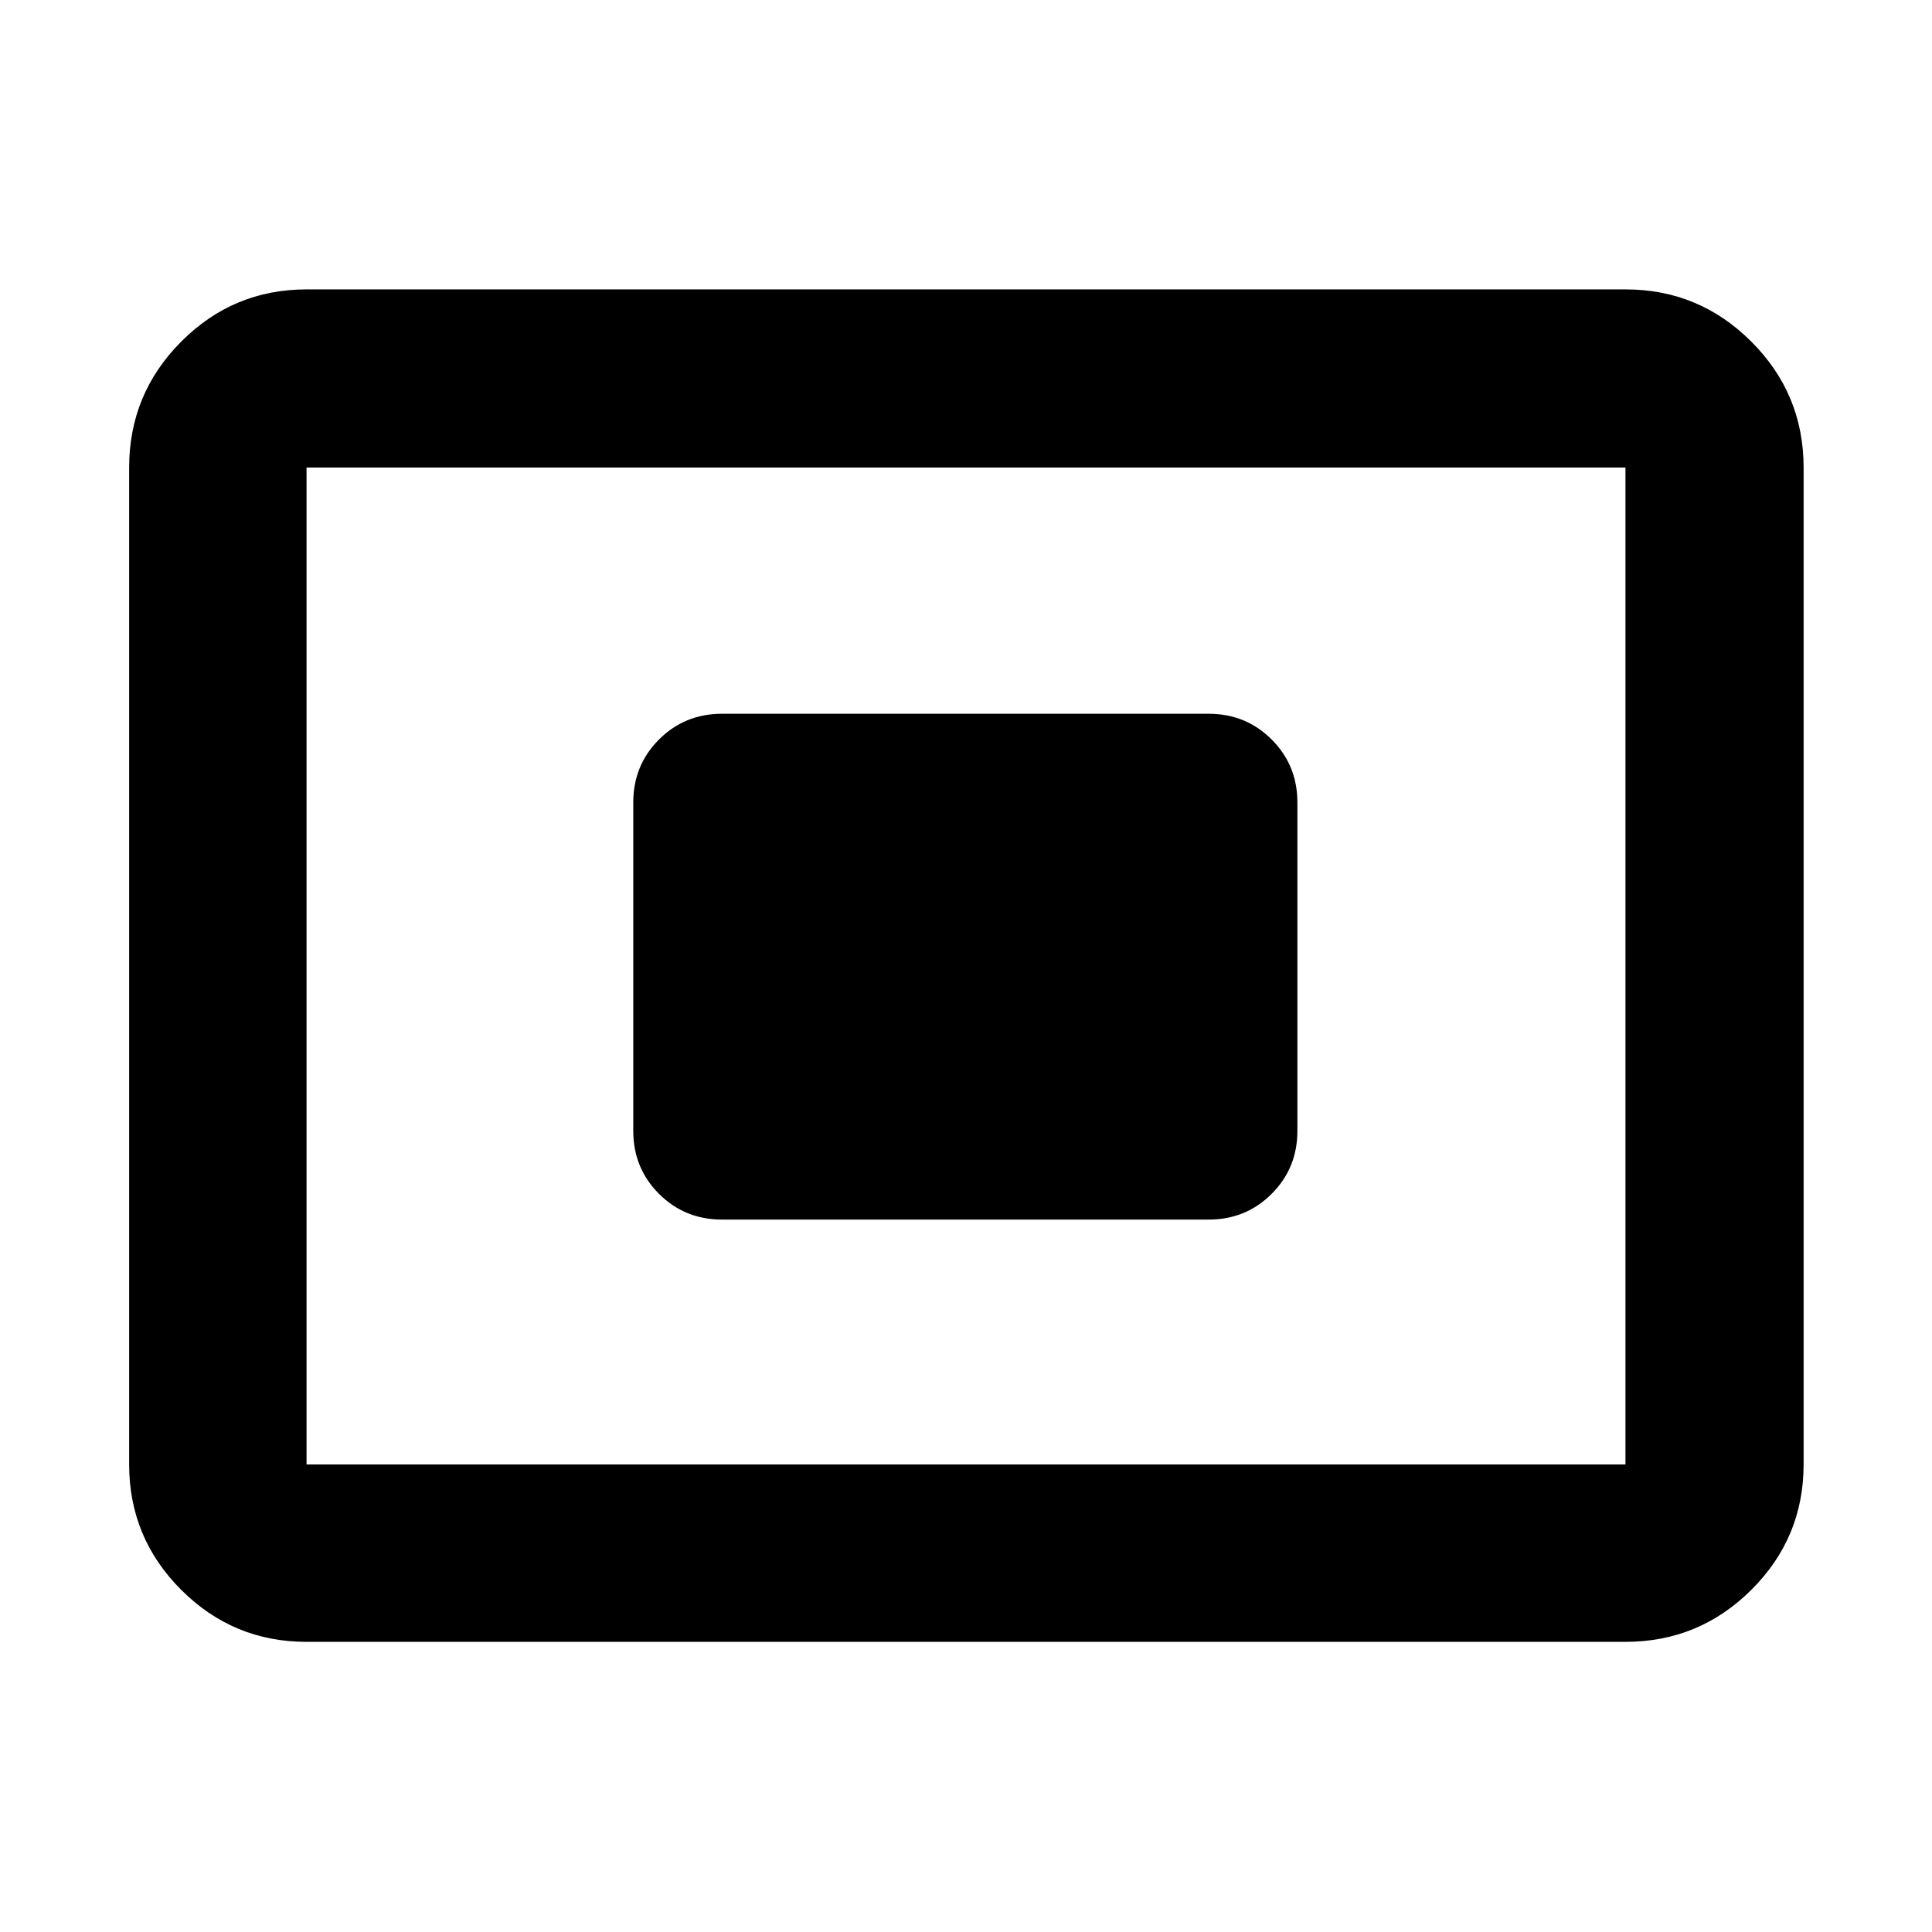<svg xmlns="http://www.w3.org/2000/svg" height="40" viewBox="0 -960 960 960" width="40"><path d="M152.319-144.173q-36.44 0-62.293-25.853t-25.853-62.293v-495.362q0-36.595 25.853-62.559t62.293-25.964h655.362q36.595 0 62.559 25.964t25.964 62.559v495.362q0 36.44-25.964 62.293t-62.559 25.853H152.319Zm0-88.146h655.362v-495.362H152.319v495.362ZM358.739-354h241.855q18.5 0 31.286-12.786 12.787-12.786 12.787-31.287v-163.188q0-18.5-12.787-31.286-12.786-12.786-31.286-12.786H358.739q-18.5 0-31.286 12.786-12.786 12.786-12.786 31.286v163.188q0 18.501 12.786 31.287Q340.239-354 358.739-354Zm-206.42 121.681v-495.362 495.362Z"/></svg>